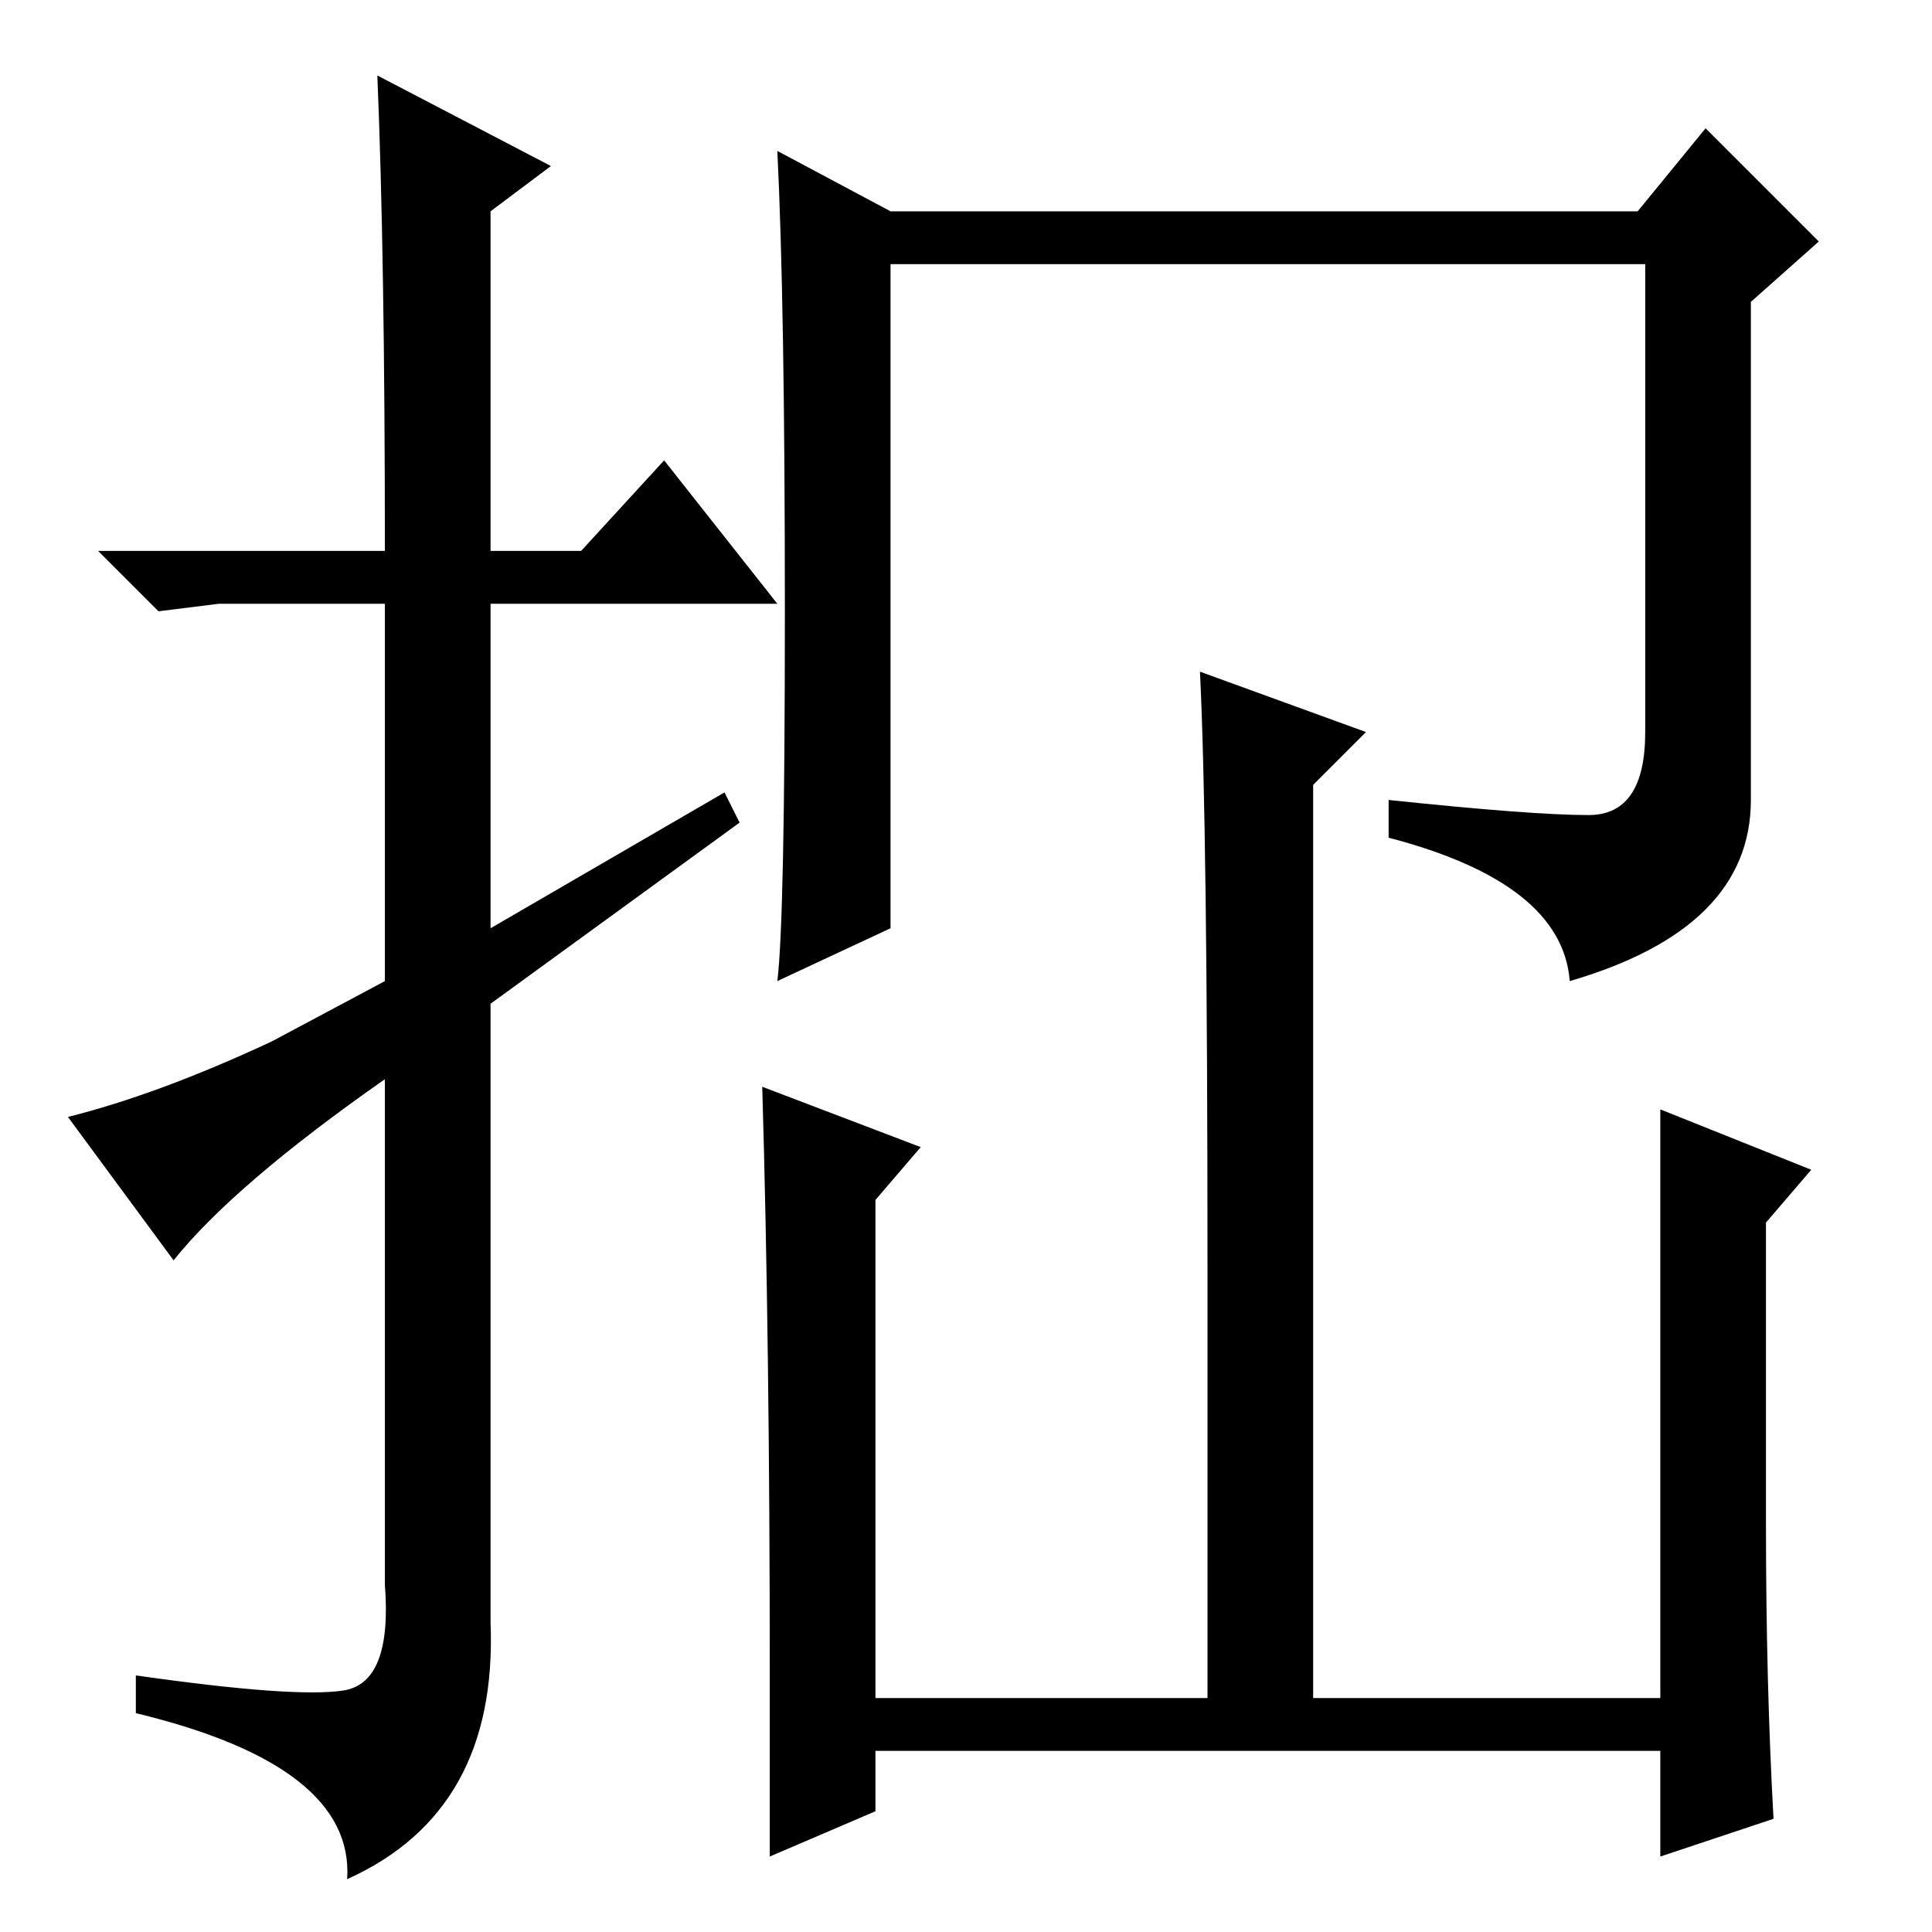 <?xml version="1.0" standalone="no"?>
<!DOCTYPE svg PUBLIC "-//W3C//DTD SVG 1.1//EN" "http://www.w3.org/Graphics/SVG/1.1/DTD/svg11.dtd" >
<svg xmlns="http://www.w3.org/2000/svg" xmlns:xlink="http://www.w3.org/1999/xlink" version="1.1" viewBox="0 -36 256 256">
  <g transform="matrix(1 0 0 -1 0 220)">
   <path fill="currentColor"
d="M23 89l-14 19q12 3 27 10l15 8v50h-22l-8 -1l-8 8h38q0 39 -1 63l23 -12l-8 -6v-45h12l11 12l15 -19h-38v-43l31 18l2 -4l-33 -24v-82q1 -25 -19 -34q1 15 -28 22v5q21 -3 27.5 -2t5.5 14v67q-20 -14 -28 -24zM104 175q0 41 -1 61l15 -8h99l9 11l15 -15l-9 -8v-66
q0 -17 -24 -24q-1 13 -24 19v5q19 -2 26.5 -2t7.5 11v62h-100v-88l-15 -7q1 8 1 49zM116 97v-66h44v57q0 59 -1 79l22 -8l-7 -7v-121h46v78l20 -8l-6 -7v-40q0 -21 1 -39l-15 -5v14h-104v-8l-14 -6v24q0 44 -1 78l21 -8z" />
  </g>

</svg>
